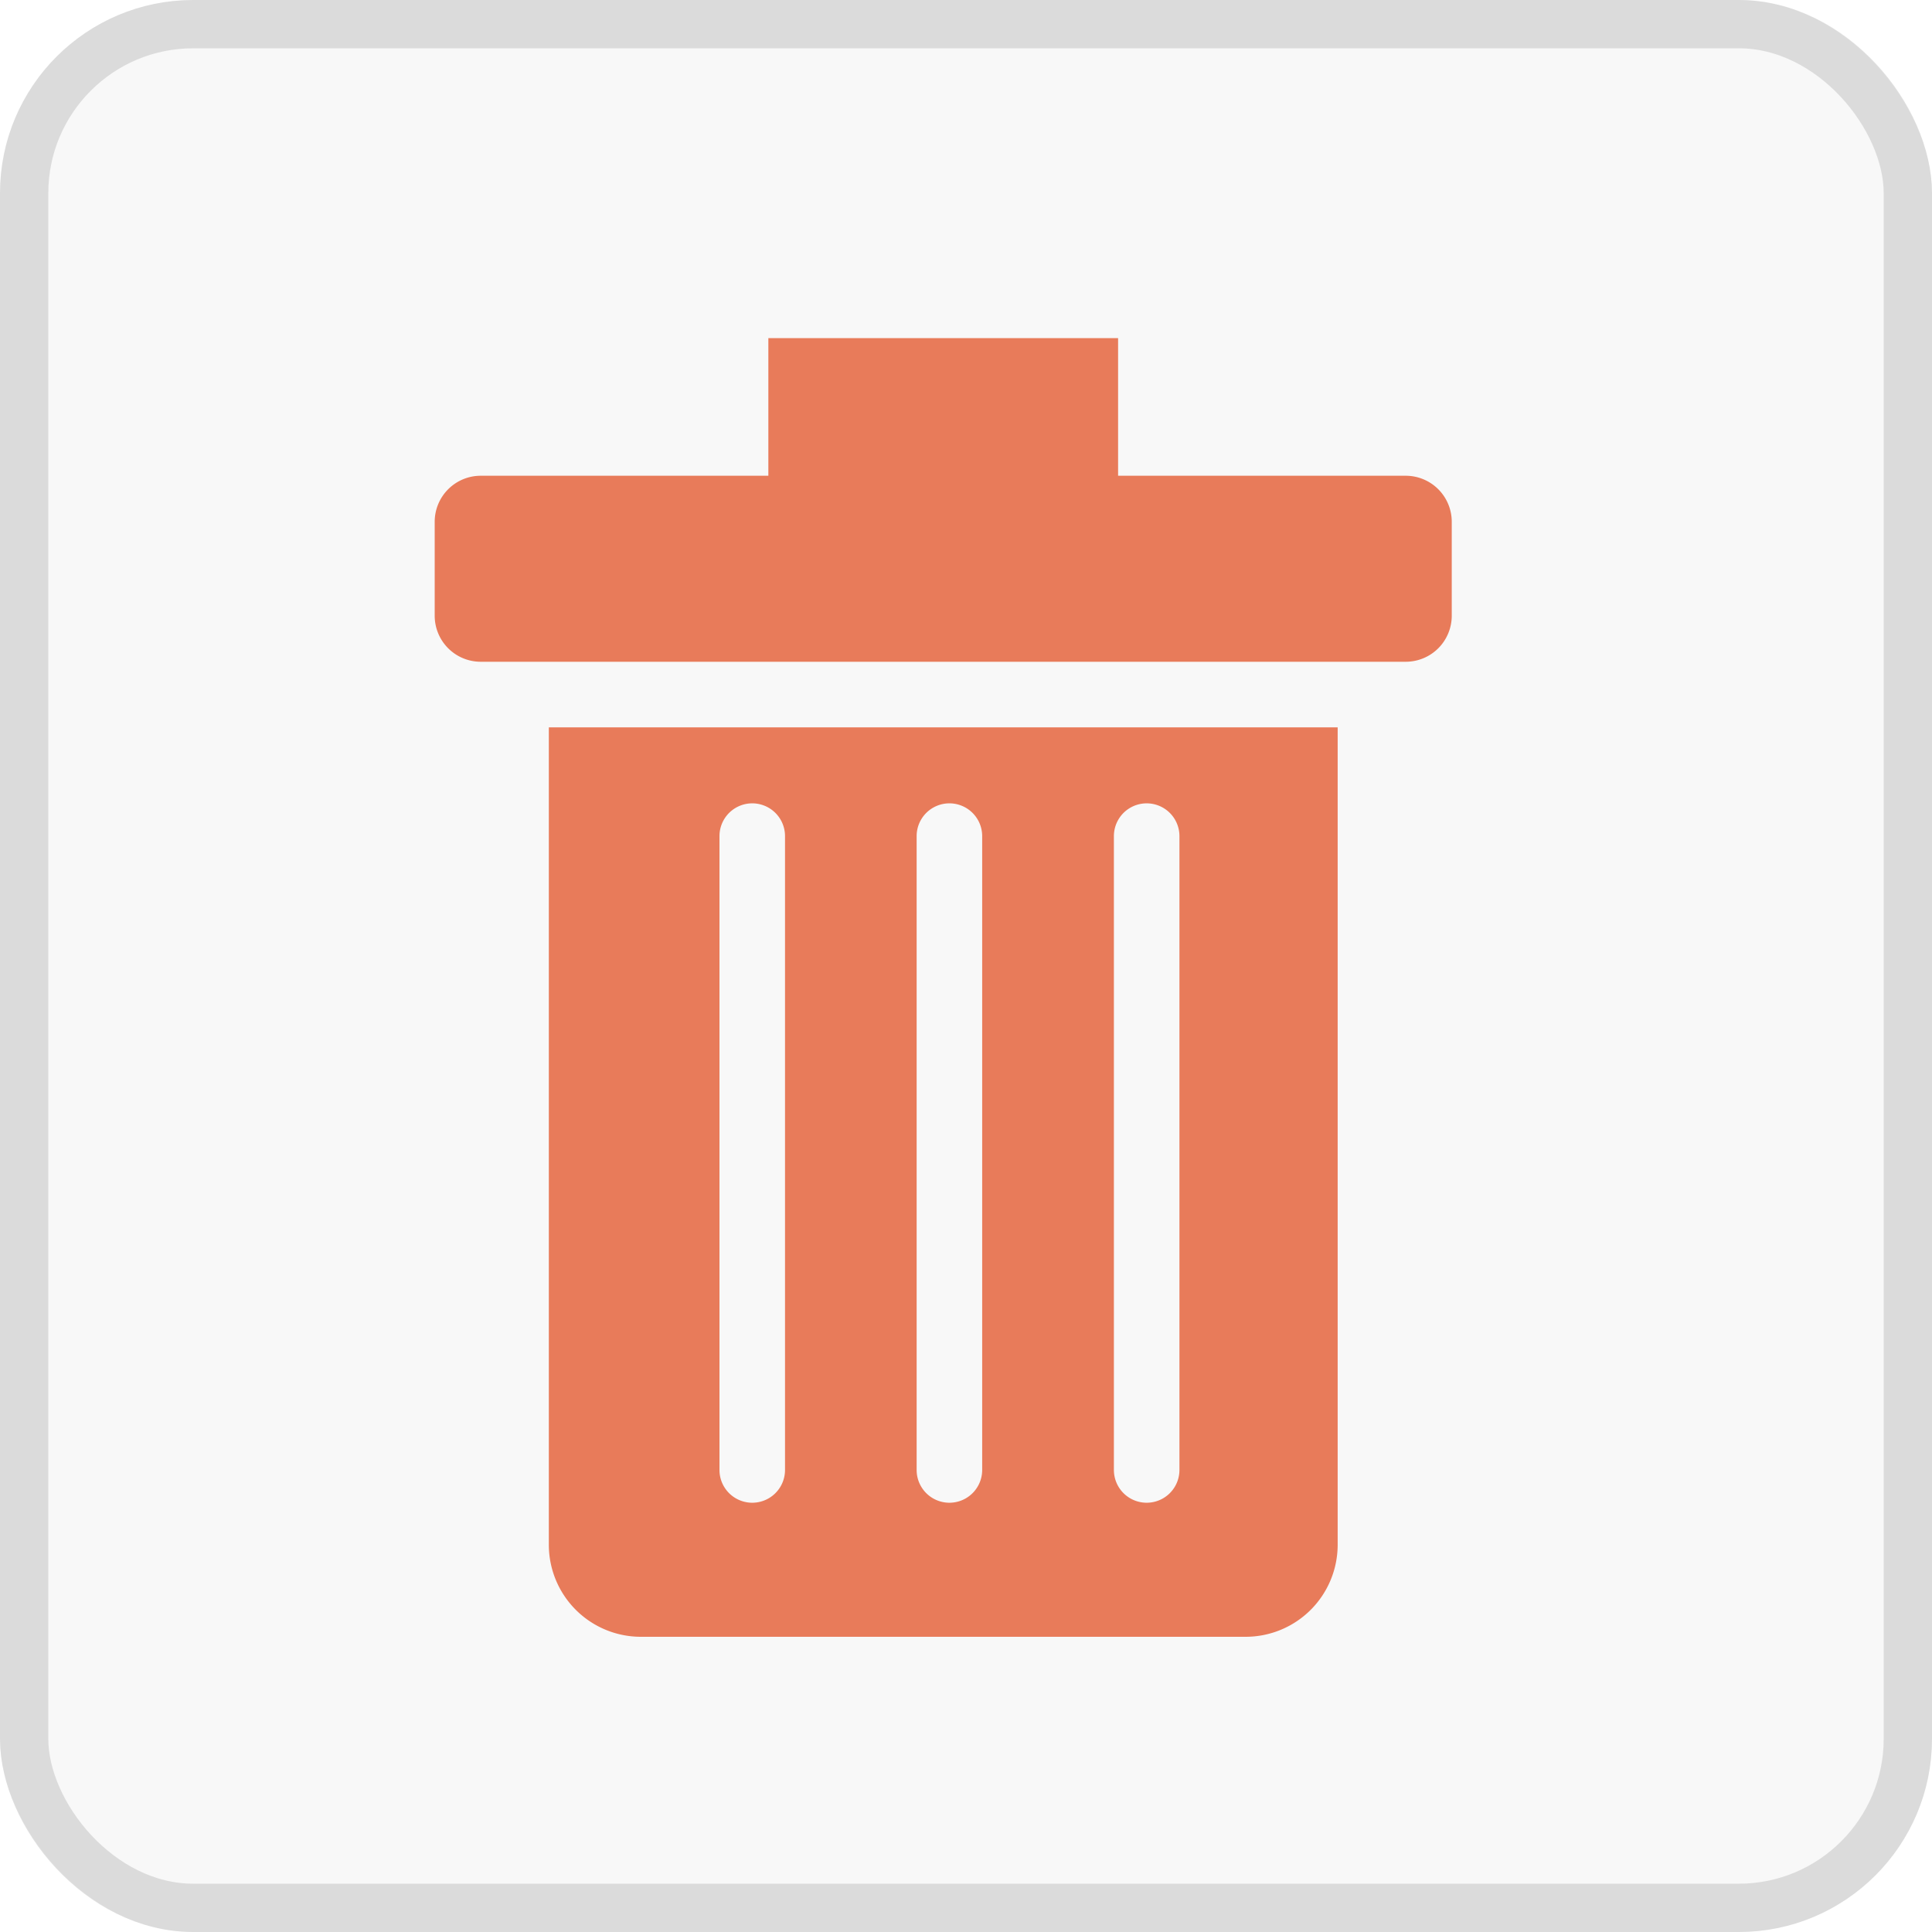 <svg xmlns="http://www.w3.org/2000/svg" width="40" height="40" viewBox="0 0 40 40">
    <g id="Group_1870" data-name="Group 1870" transform="translate(-1034 -1293)">
        <g id="noun-delete-4801059" transform="translate(1043 1300)">
            <path id="Path_3358" data-name="Path 3358"
                  d="M168.181,32.019V48.948a1.906,1.906,0,0,1-1.9,1.9H153.749a1.906,1.906,0,0,1-1.9-1.9V32.019h16.333ZM156.394,23.96h7.241v2.85h5.958a.953.953,0,0,1,.95.95v1.951a.953.953,0,0,1-.95.95H150.436a.953.953,0,0,1-.95-.95V27.76a.953.953,0,0,1,.95-.95h5.958Zm-1.012,10.311a.678.678,0,0,1,1.357,0V47.394a.678.678,0,0,1-1.357,0Zm8.166,0a.678.678,0,1,1,1.357,0V47.394a.678.678,0,1,1-1.357,0Zm-4.084,0a.678.678,0,1,1,1.357,0V47.394a.678.678,0,1,1-1.357,0Z"
                  transform="translate(-149.486 -23.96)" fill="#ed714c" fill-rule="evenodd"/>
        </g>
        <g id="_Container_l_Color" data-name="🔲🎨 Container l Color" transform="translate(1034 1293)"
           fill="rgba(195,195,195,0.12)" stroke="rgba(0,0,0,0.12)" stroke-width="1">
            <rect width="40" height="40" rx="4" stroke="none"/>
            <rect x="0.5" y="0.5" width="39" height="39" rx="3.5" fill="none"/>
        </g>
    </g>
</svg>
